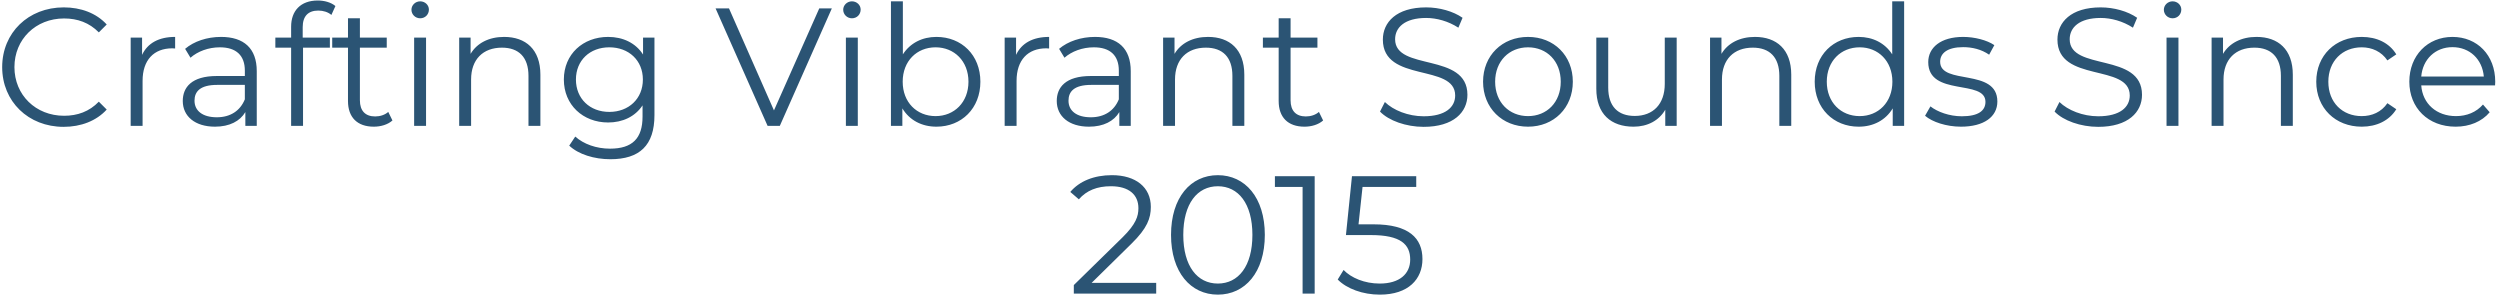 <svg width="298" height="36" fill="none" xmlns="http://www.w3.org/2000/svg"><path d="M7.58 15.12C3.38 15.12.26 12.1.26 8S3.38.88 7.6.88c2.04 0 3.88.68 5.12 2.04l-.94.94C10.64 2.7 9.24 2.2 7.64 2.2 4.26 2.2 1.72 4.68 1.72 8s2.54 5.8 5.92 5.8c1.6 0 3-.5 4.14-1.68l.94.94c-1.24 1.36-3.08 2.06-5.14 2.06Zm9.356-10.64v2.06c.66-1.4 2-2.14 3.94-2.14v1.38c-.12 0-.24-.02-.34-.02-2.2 0-3.54 1.4-3.54 3.88V15h-1.42V4.48h1.36Zm9.41-.08c2.72 0 4.26 1.36 4.26 4.08V15h-1.36v-1.64c-.64 1.08-1.88 1.74-3.62 1.74-2.38 0-3.84-1.24-3.84-3.06 0-1.62 1.04-2.98 4.06-2.98h3.34v-.64c0-1.8-1.02-2.78-2.98-2.78-1.36 0-2.64.48-3.5 1.24l-.64-1.06c1.06-.9 2.62-1.42 4.28-1.42Zm-.5 9.58c1.6 0 2.78-.76 3.34-2.14v-1.72h-3.3c-2.04 0-2.7.8-2.7 1.88 0 1.22.98 1.98 2.66 1.98ZM37.942 1.26c-1.22 0-1.86.68-1.86 1.98v1.24h3.24v1.2h-3.2V15h-1.42V5.68h-1.88v-1.2h1.88v-1.3c0-1.88 1.12-3.12 3.18-3.12.78 0 1.58.22 2.1.66l-.48 1.06c-.4-.34-.96-.52-1.56-.52Zm8.338 12.08.5 1.02c-.56.5-1.4.74-2.22.74-1.98 0-3.08-1.12-3.08-3.06V5.68H39.6v-1.2h1.88v-2.3h1.42v2.3h3.2v1.2h-3.2v6.28c0 1.24.64 1.92 1.82 1.92.58 0 1.16-.18 1.56-.54Zm3.805-11.16c-.58 0-1.04-.46-1.04-1.02 0-.54.46-1 1.04-1 .58 0 1.04.44 1.04.98 0 .58-.44 1.04-1.04 1.04Zm.7 12.82h-1.42V4.48h1.42V15Zm9.31-10.6c2.56 0 4.32 1.48 4.32 4.5V15h-1.42V9.04c0-2.22-1.16-3.36-3.16-3.36-2.26 0-3.68 1.4-3.68 3.8V15h-1.42V4.48h1.36v1.94c.76-1.28 2.18-2.02 4-2.02Zm16.556 2.1V4.48h1.36v9.24c0 3.62-1.78 5.26-5.26 5.26-1.92 0-3.8-.58-4.9-1.62l.72-1.08c1 .9 2.52 1.44 4.14 1.44 2.66 0 3.88-1.22 3.88-3.82v-1.34c-.88 1.34-2.38 2.04-4.1 2.04-3 0-5.28-2.1-5.28-5.12s2.28-5.08 5.28-5.08c1.76 0 3.28.72 4.16 2.1Zm-4.02 6.84c2.32 0 4-1.58 4-3.86s-1.68-3.84-4-3.84c-2.32 0-3.98 1.56-3.98 3.84s1.66 3.86 3.98 3.86Zm19.625-.18L97.656 1h1.5l-6.2 14h-1.46l-6.2-14h1.6l5.36 12.16Zm9.294-10.98c-.58 0-1.04-.46-1.04-1.02 0-.54.46-1 1.04-1 .58 0 1.04.44 1.04.98 0 .58-.44 1.04-1.04 1.04Zm.7 12.82h-1.42V4.48h1.42V15Zm9.371-10.6c3 0 5.24 2.16 5.24 5.34 0 3.18-2.24 5.36-5.24 5.36-1.74 0-3.2-.76-4.06-2.18V15h-1.36V.16h1.42v6.32c.88-1.36 2.32-2.08 4-2.08Zm-.1 9.44c2.22 0 3.92-1.64 3.92-4.1s-1.7-4.1-3.92-4.1c-2.24 0-3.92 1.64-3.92 4.1s1.68 4.1 3.92 4.1Zm9.594-9.36v2.06c.66-1.4 2-2.14 3.94-2.14v1.38c-.12 0-.24-.02-.34-.02-2.2 0-3.54 1.4-3.54 3.88V15h-1.42V4.48h1.36Zm9.41-.08c2.72 0 4.26 1.36 4.26 4.08V15h-1.36v-1.64c-.64 1.08-1.88 1.74-3.62 1.74-2.38 0-3.84-1.24-3.84-3.06 0-1.62 1.04-2.98 4.06-2.98h3.34v-.64c0-1.8-1.02-2.78-2.98-2.78-1.36 0-2.64.48-3.5 1.24l-.64-1.06c1.06-.9 2.62-1.42 4.28-1.42Zm-.5 9.58c1.6 0 2.78-.76 3.34-2.14v-1.72h-3.3c-2.04 0-2.7.8-2.7 1.88 0 1.22.98 1.98 2.66 1.98Zm13.977-9.58c2.56 0 4.32 1.48 4.32 4.5V15h-1.42V9.04c0-2.22-1.16-3.36-3.16-3.36-2.26 0-3.68 1.4-3.68 3.8V15h-1.42V4.48h1.36v1.94c.76-1.28 2.18-2.02 4-2.02Zm13.215 8.94.5 1.02c-.56.5-1.4.74-2.22.74-1.98 0-3.08-1.12-3.08-3.06V5.68h-1.88v-1.2h1.88v-2.3h1.42v2.3h3.2v1.2h-3.2v6.28c0 1.24.64 1.92 1.82 1.92.58 0 1.16-.18 1.56-.54Zm12.48 1.78c-2.1 0-4.16-.74-5.2-1.82l.58-1.14c1 .98 2.78 1.7 4.62 1.7 2.62 0 3.76-1.1 3.76-2.48 0-3.84-8.62-1.48-8.62-6.66 0-2.06 1.6-3.84 5.16-3.84 1.58 0 3.22.46 4.34 1.24l-.5 1.18c-1.2-.78-2.6-1.16-3.84-1.16-2.56 0-3.7 1.14-3.7 2.54 0 3.84 8.62 1.52 8.62 6.62 0 2.06-1.64 3.82-5.22 3.82Zm12.444-.02c-3.08 0-5.36-2.24-5.36-5.36s2.28-5.34 5.36-5.34c3.08 0 5.34 2.22 5.34 5.34 0 3.12-2.26 5.36-5.34 5.36Zm0-1.26c2.24 0 3.9-1.64 3.9-4.1s-1.66-4.1-3.9-4.1-3.92 1.64-3.92 4.1 1.68 4.1 3.92 4.1ZM198.44 10V4.48h1.42V15h-1.36v-1.92c-.74 1.28-2.1 2.02-3.78 2.02-2.68 0-4.44-1.5-4.44-4.52v-6.1h1.42v5.96c0 2.24 1.16 3.38 3.16 3.38 2.2 0 3.58-1.42 3.58-3.82Zm10.757-5.6c2.56 0 4.32 1.48 4.32 4.5V15h-1.42V9.04c0-2.22-1.16-3.36-3.16-3.36-2.26 0-3.68 1.4-3.68 3.8V15h-1.42V4.48h1.36v1.94c.76-1.28 2.18-2.02 4-2.02Zm16.356 2.08V.16h1.42V15h-1.36v-2.08c-.86 1.42-2.32 2.18-4.06 2.18-3 0-5.24-2.18-5.24-5.36s2.24-5.34 5.24-5.34c1.68 0 3.12.72 4 2.08Zm-3.88 7.36c2.22 0 3.9-1.64 3.9-4.1s-1.68-4.1-3.9-4.1c-2.24 0-3.92 1.64-3.92 4.1s1.68 4.1 3.92 4.1Zm12.074 1.26c-1.74 0-3.42-.56-4.28-1.3l.64-1.12c.84.66 2.26 1.18 3.74 1.18 2 0 2.82-.68 2.82-1.72 0-2.74-6.82-.58-6.82-4.74 0-1.72 1.48-3 4.16-3 1.36 0 2.84.38 3.72.98l-.62 1.14c-.92-.64-2.02-.9-3.1-.9-1.9 0-2.74.74-2.74 1.74 0 2.84 6.82.7 6.82 4.74 0 1.82-1.6 3-4.34 3Zm16.36.02c-2.1 0-4.16-.74-5.2-1.82l.58-1.14c1 .98 2.78 1.7 4.62 1.7 2.62 0 3.76-1.1 3.76-2.48 0-3.84-8.62-1.48-8.62-6.66 0-2.06 1.6-3.84 5.16-3.84 1.58 0 3.22.46 4.34 1.24l-.5 1.18c-1.2-.78-2.6-1.16-3.84-1.16-2.56 0-3.7 1.14-3.7 2.54 0 3.84 8.62 1.52 8.62 6.62 0 2.06-1.64 3.82-5.22 3.82Zm8.864-12.94c-.58 0-1.04-.46-1.04-1.02 0-.54.46-1 1.04-1 .58 0 1.04.44 1.04.98 0 .58-.44 1.04-1.04 1.04Zm.7 12.82h-1.42V4.48h1.42V15Zm9.312-10.6c2.56 0 4.32 1.48 4.32 4.5V15h-1.42V9.04c0-2.22-1.16-3.36-3.16-3.36-2.26 0-3.68 1.4-3.68 3.8V15h-1.42V4.48h1.36v1.94c.76-1.28 2.18-2.02 4-2.02Zm12.535 10.7c-3.14 0-5.42-2.22-5.42-5.36s2.28-5.34 5.42-5.34c1.78 0 3.28.7 4.12 2.08l-1.06.72c-.72-1.06-1.84-1.56-3.06-1.56-2.3 0-3.98 1.64-3.98 4.1 0 2.48 1.68 4.1 3.98 4.1 1.22 0 2.34-.48 3.06-1.54l1.06.72c-.84 1.36-2.34 2.08-4.12 2.08Zm15.913-5.36c0 .12-.02.28-.02.44h-8.8c.16 2.2 1.84 3.66 4.14 3.66 1.28 0 2.42-.46 3.22-1.38l.8.92c-.94 1.12-2.4 1.72-4.06 1.72-3.28 0-5.52-2.24-5.52-5.36s2.18-5.34 5.14-5.34c2.96 0 5.1 2.18 5.1 5.34Zm-5.1-4.12c-2.04 0-3.54 1.44-3.72 3.5h7.46c-.18-2.06-1.68-3.5-3.74-3.5ZM134.879 29.04l-4.76 4.68h7.7V35h-9.82v-1.02l5.82-5.7c1.58-1.56 1.88-2.5 1.88-3.46 0-1.62-1.14-2.62-3.28-2.62-1.64 0-2.9.5-3.82 1.56l-1.02-.88c1.08-1.28 2.82-2 4.96-2 2.84 0 4.64 1.44 4.64 3.78 0 1.34-.42 2.54-2.3 4.38Zm10.288 6.08c-3.24 0-5.58-2.66-5.58-7.12s2.34-7.12 5.58-7.12 5.6 2.66 5.6 7.12-2.36 7.12-5.6 7.12Zm0-1.32c2.44 0 4.12-2.06 4.12-5.8 0-3.74-1.68-5.8-4.12-5.8-2.44 0-4.12 2.06-4.12 5.8 0 3.74 1.68 5.8 4.12 5.8Zm6.802-11.52V21h4.74v14h-1.44V22.28h-3.3Zm9.967 4.46h1.8c4.22 0 5.82 1.66 5.82 4.14 0 2.38-1.66 4.24-5.08 4.24-2.02 0-3.94-.7-5.02-1.8l.7-1.14c.9.94 2.5 1.62 4.3 1.62 2.38 0 3.64-1.16 3.64-2.86 0-1.8-1.12-2.92-4.68-2.92h-2.98l.72-7.02h7.66v1.28h-6.4l-.48 4.46Z" fill="#2B5474"/></svg>